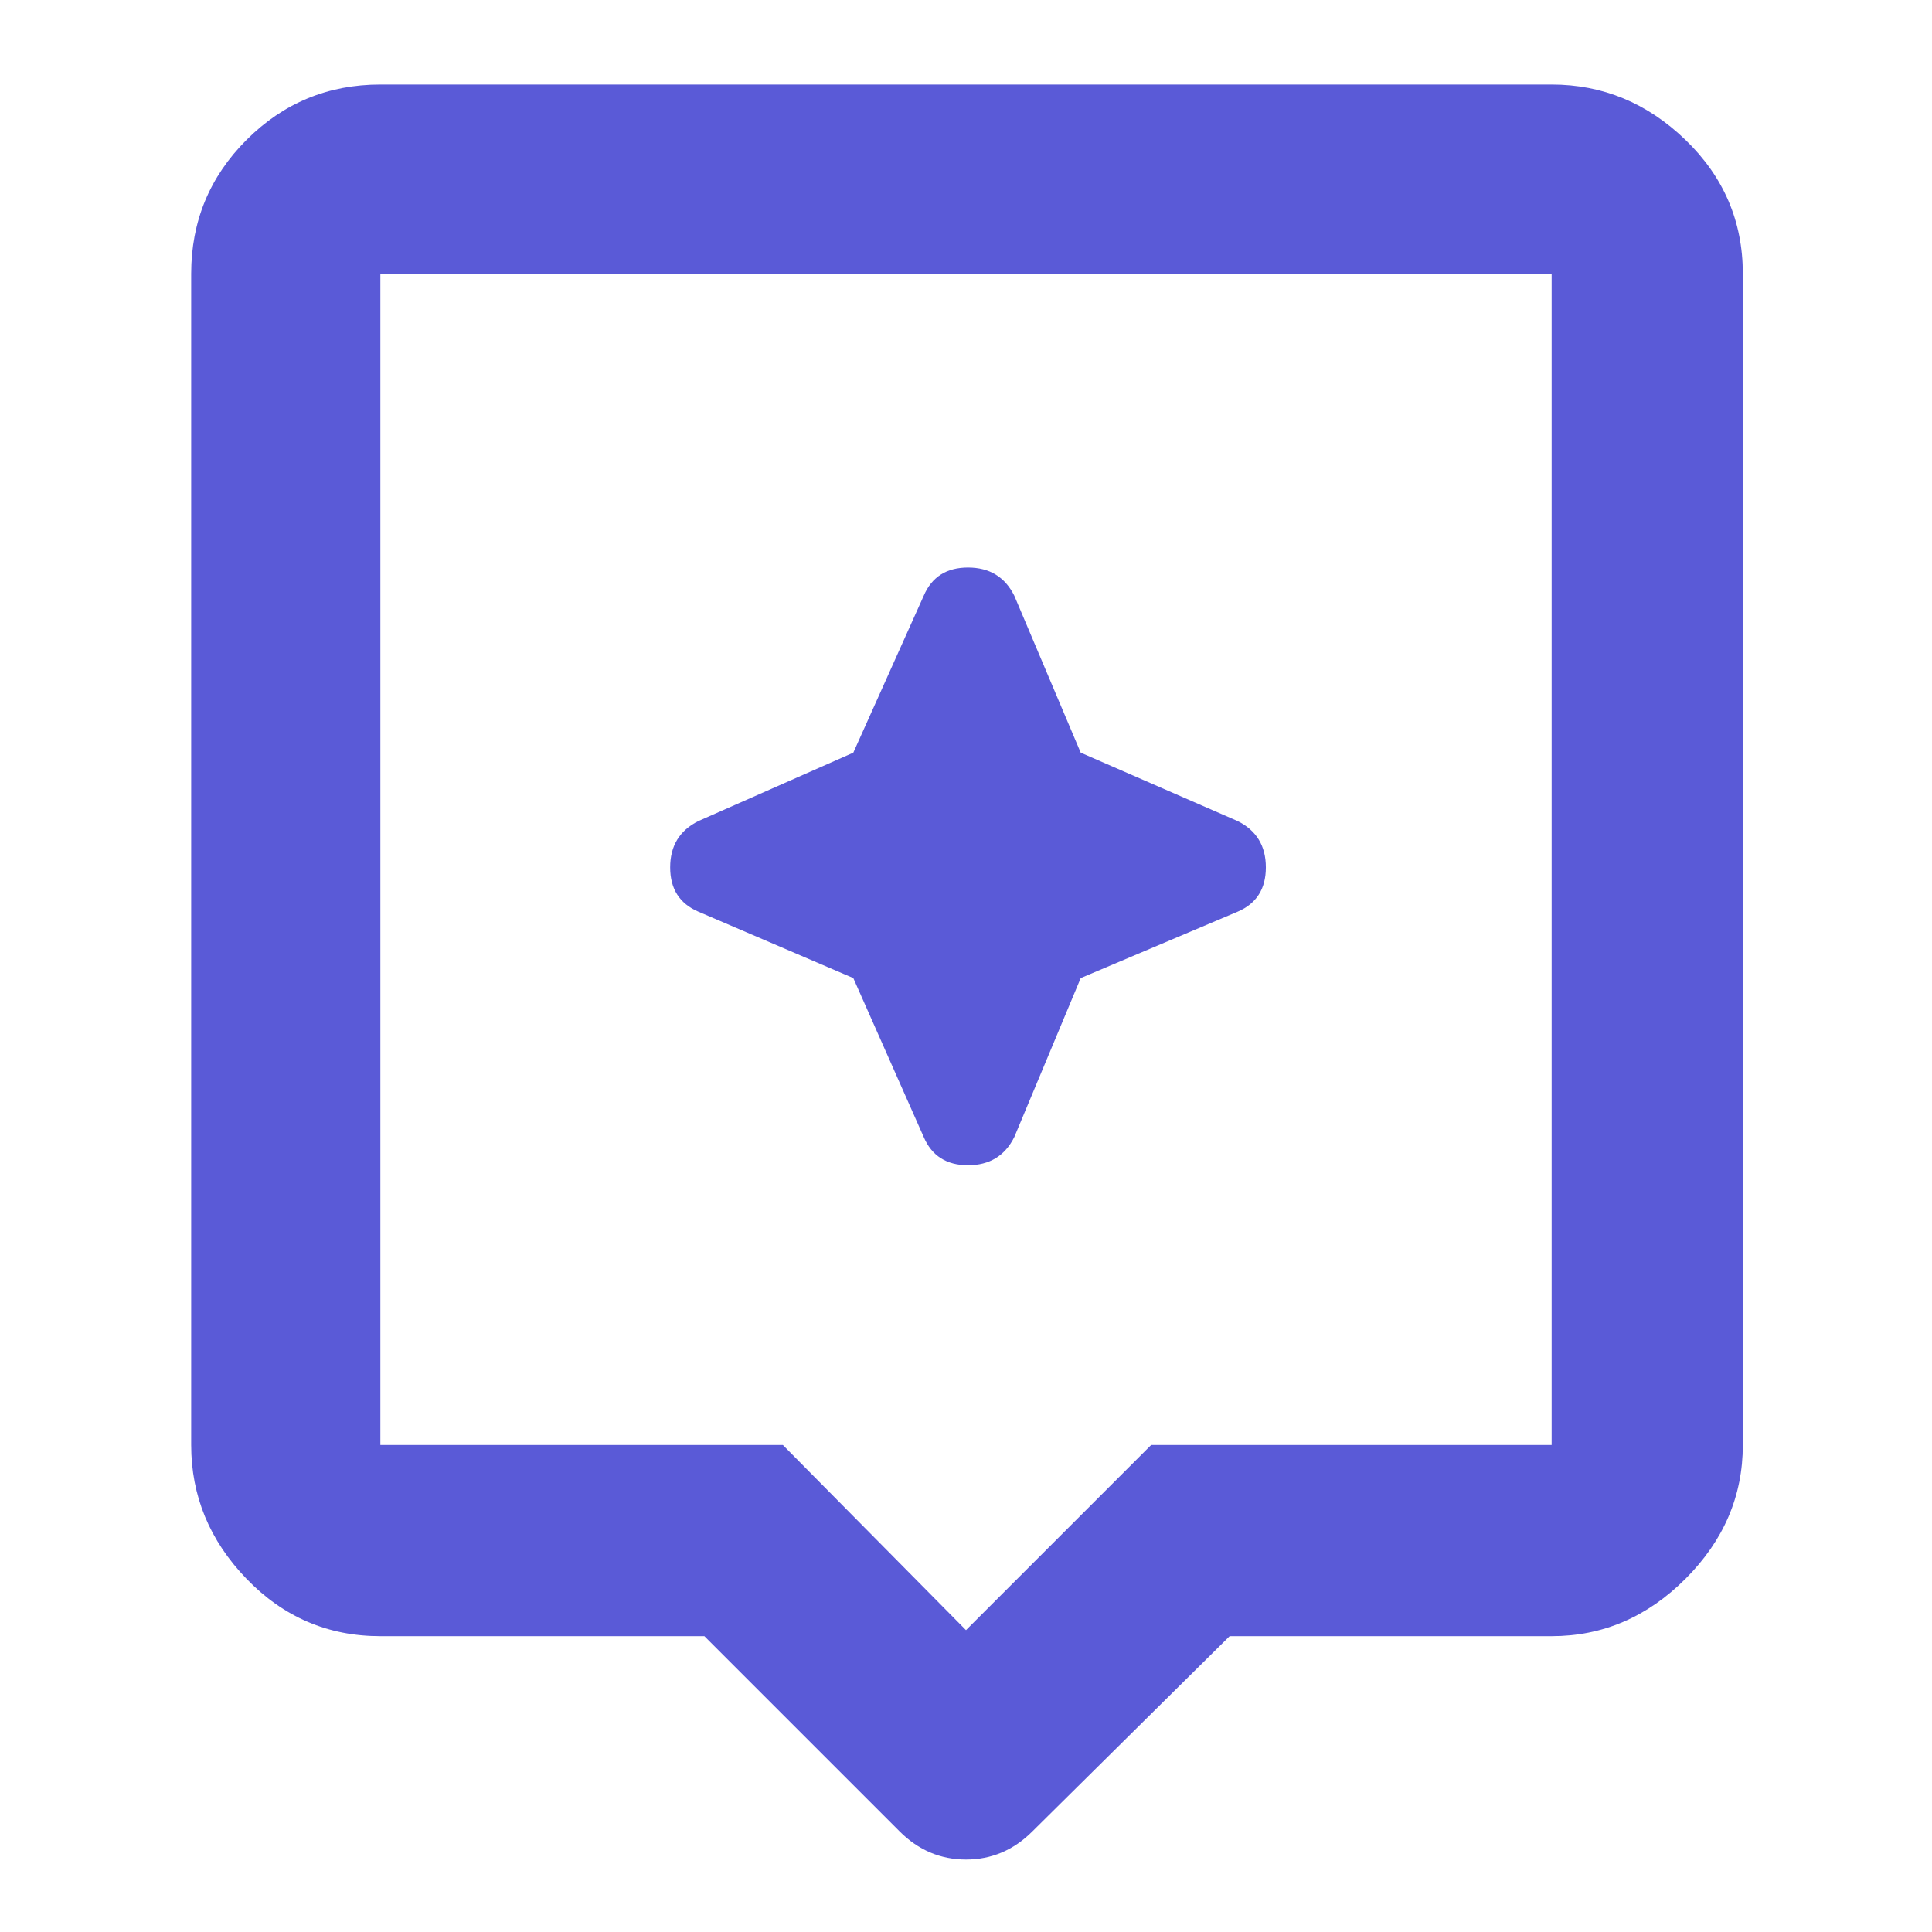 <svg xmlns="http://www.w3.org/2000/svg" height="48" width="48"><path fill="rgb(90, 90, 215)" d="m22.35 45.5-4.85-4.85H9.45q-1.95 0-3.325-1.425Q4.75 37.8 4.75 35.9V6.8q0-1.95 1.375-3.325Q7.5 2.1 9.45 2.1h29.1q1.9 0 3.325 1.375Q43.3 4.85 43.3 6.8v29.1q0 1.9-1.425 3.325-1.425 1.425-3.325 1.425h-8l-4.9 4.85q-.7.7-1.65.7t-1.65-.7Zm-12.9-9.6h10L24 40.5l4.6-4.6h9.95V6.8H9.45v29.1Zm0-29.1v29.1V6.8Zm17.4 17.5 3.9-1.65q.7-.3.7-1.1t-.7-1.15l-3.9-1.7-1.65-3.9q-.35-.7-1.15-.7-.8 0-1.1.7l-1.75 3.9-3.85 1.7q-.7.35-.7 1.15 0 .8.7 1.1l3.85 1.65 1.75 3.95q.3.7 1.1.7t1.15-.7Z"/></svg>